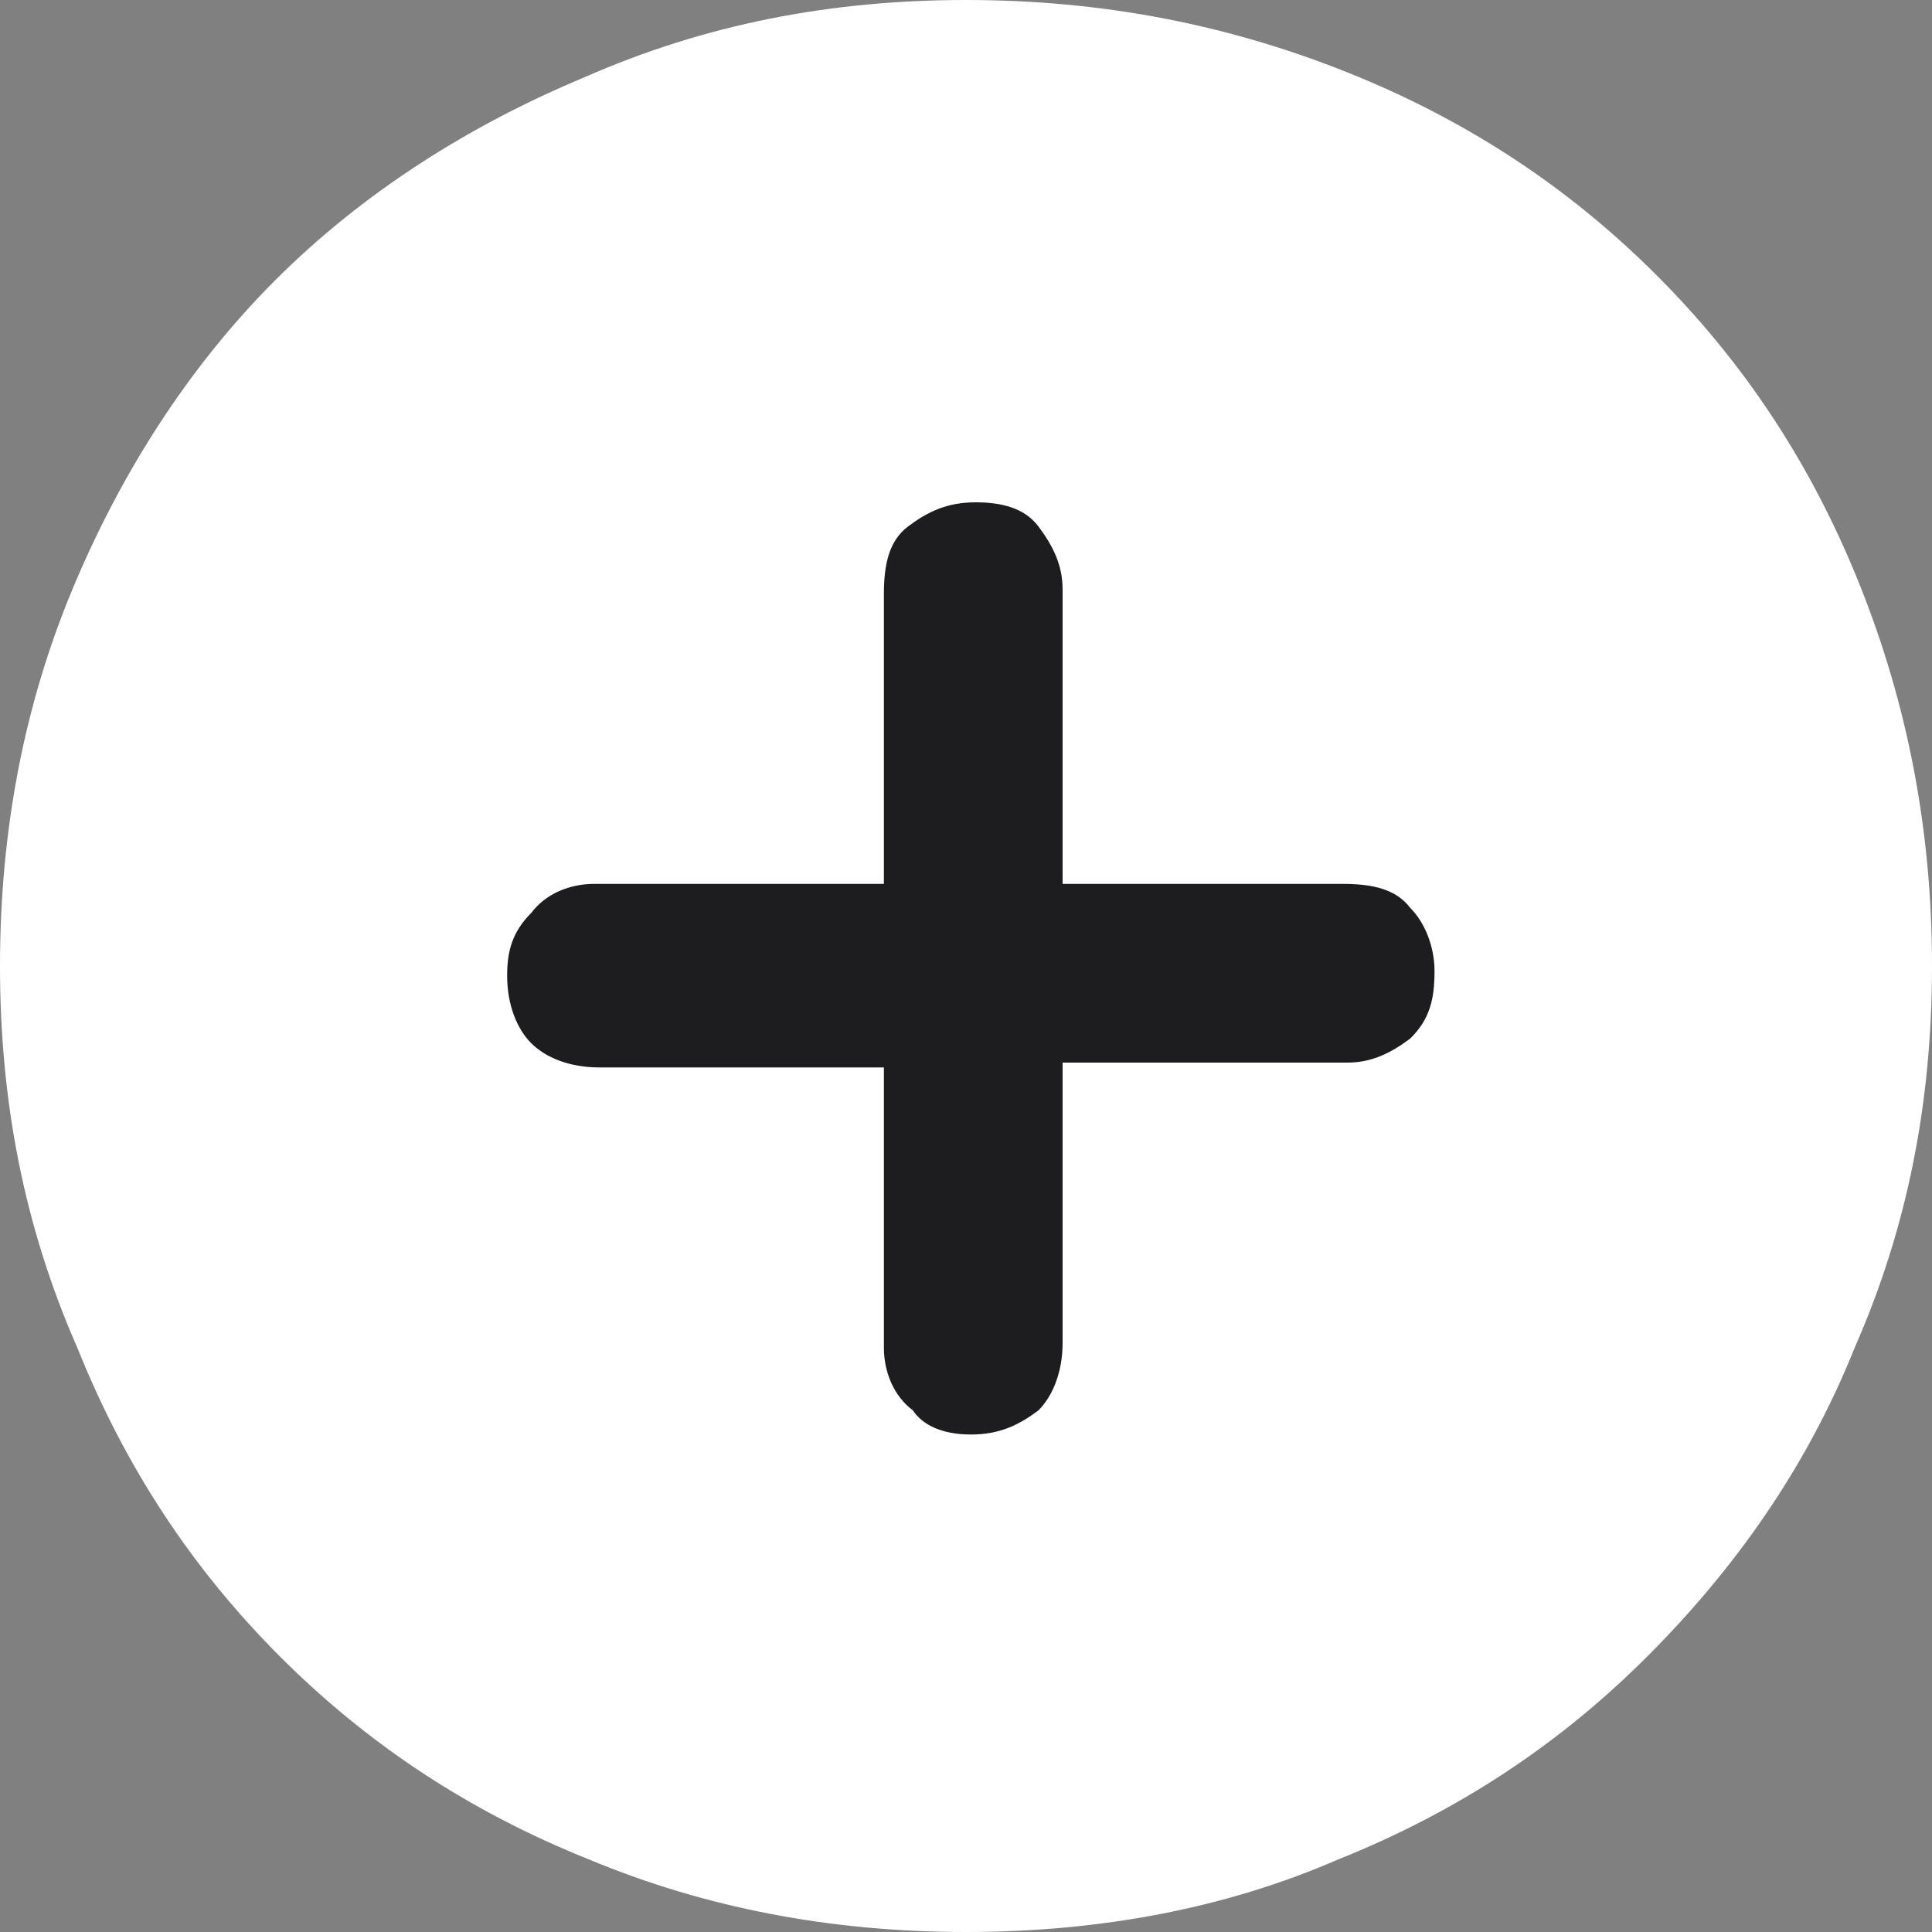 <?xml version="1.0" encoding="utf-8"?>
<!-- Generator: Adobe Illustrator 26.2.1, SVG Export Plug-In . SVG Version: 6.00 Build 0)  -->
<svg version="1.1" id="레이어_1" xmlns="http://www.w3.org/2000/svg" xmlns:xlink="http://www.w3.org/1999/xlink" x="0px"
	 y="0px" viewBox="0 0 40 40" style="enable-background:new 0 0 40 40;" xml:space="preserve">
<rect x="0" y="0" width="40" height="40" fill="#808080" stroke="none"/>
<style type="text/css">
	.st0{fill:#1D1D1F;}
	.st1{fill:#FFFFFF;}
</style>
<circle class="st0" cx="20" cy="20" r="13.7"/>
<path class="st1" d="M20.1,29.7c0.6,0,1-0.2,1.4-0.5c0.3-0.3,0.5-0.8,0.5-1.4V22h5.9c0.5,0,0.9-0.2,1.3-0.5c0.4-0.4,0.5-0.8,0.5-1.4
	c0-0.5-0.2-1-0.5-1.3c-0.3-0.4-0.8-0.5-1.4-0.5H22v-6.1c0-0.5-0.2-0.9-0.5-1.3s-0.8-0.5-1.3-0.5c-0.6,0-1,0.2-1.4,0.5
	s-0.5,0.8-0.5,1.4v6h-6c-0.5,0-1,0.2-1.3,0.6c-0.4,0.4-0.5,0.8-0.5,1.3c0,0.6,0.2,1.1,0.5,1.4s0.8,0.5,1.4,0.5h5.9v5.8
	c0,0.5,0.2,1,0.6,1.3C19.1,29.5,19.5,29.7,20.1,29.7z M20,40c-2.8,0-5.4-0.5-7.8-1.5c-2.5-1-4.6-2.4-6.4-4.2s-3.2-3.9-4.2-6.4
	C0.5,25.4,0,22.8,0,20s0.5-5.4,1.5-7.8s2.4-4.6,4.2-6.4s4-3.2,6.4-4.2C14.6,0.5,17.2,0,20,0s5.4,0.5,7.9,1.5s4.6,2.4,6.4,4.2
	s3.2,3.9,4.2,6.4S40,17.2,40,20s-0.5,5.4-1.6,7.9c-1,2.5-2.5,4.6-4.3,6.4s-3.9,3.2-6.4,4.2C25.4,39.5,22.8,40,20,40z"/>
</svg>
